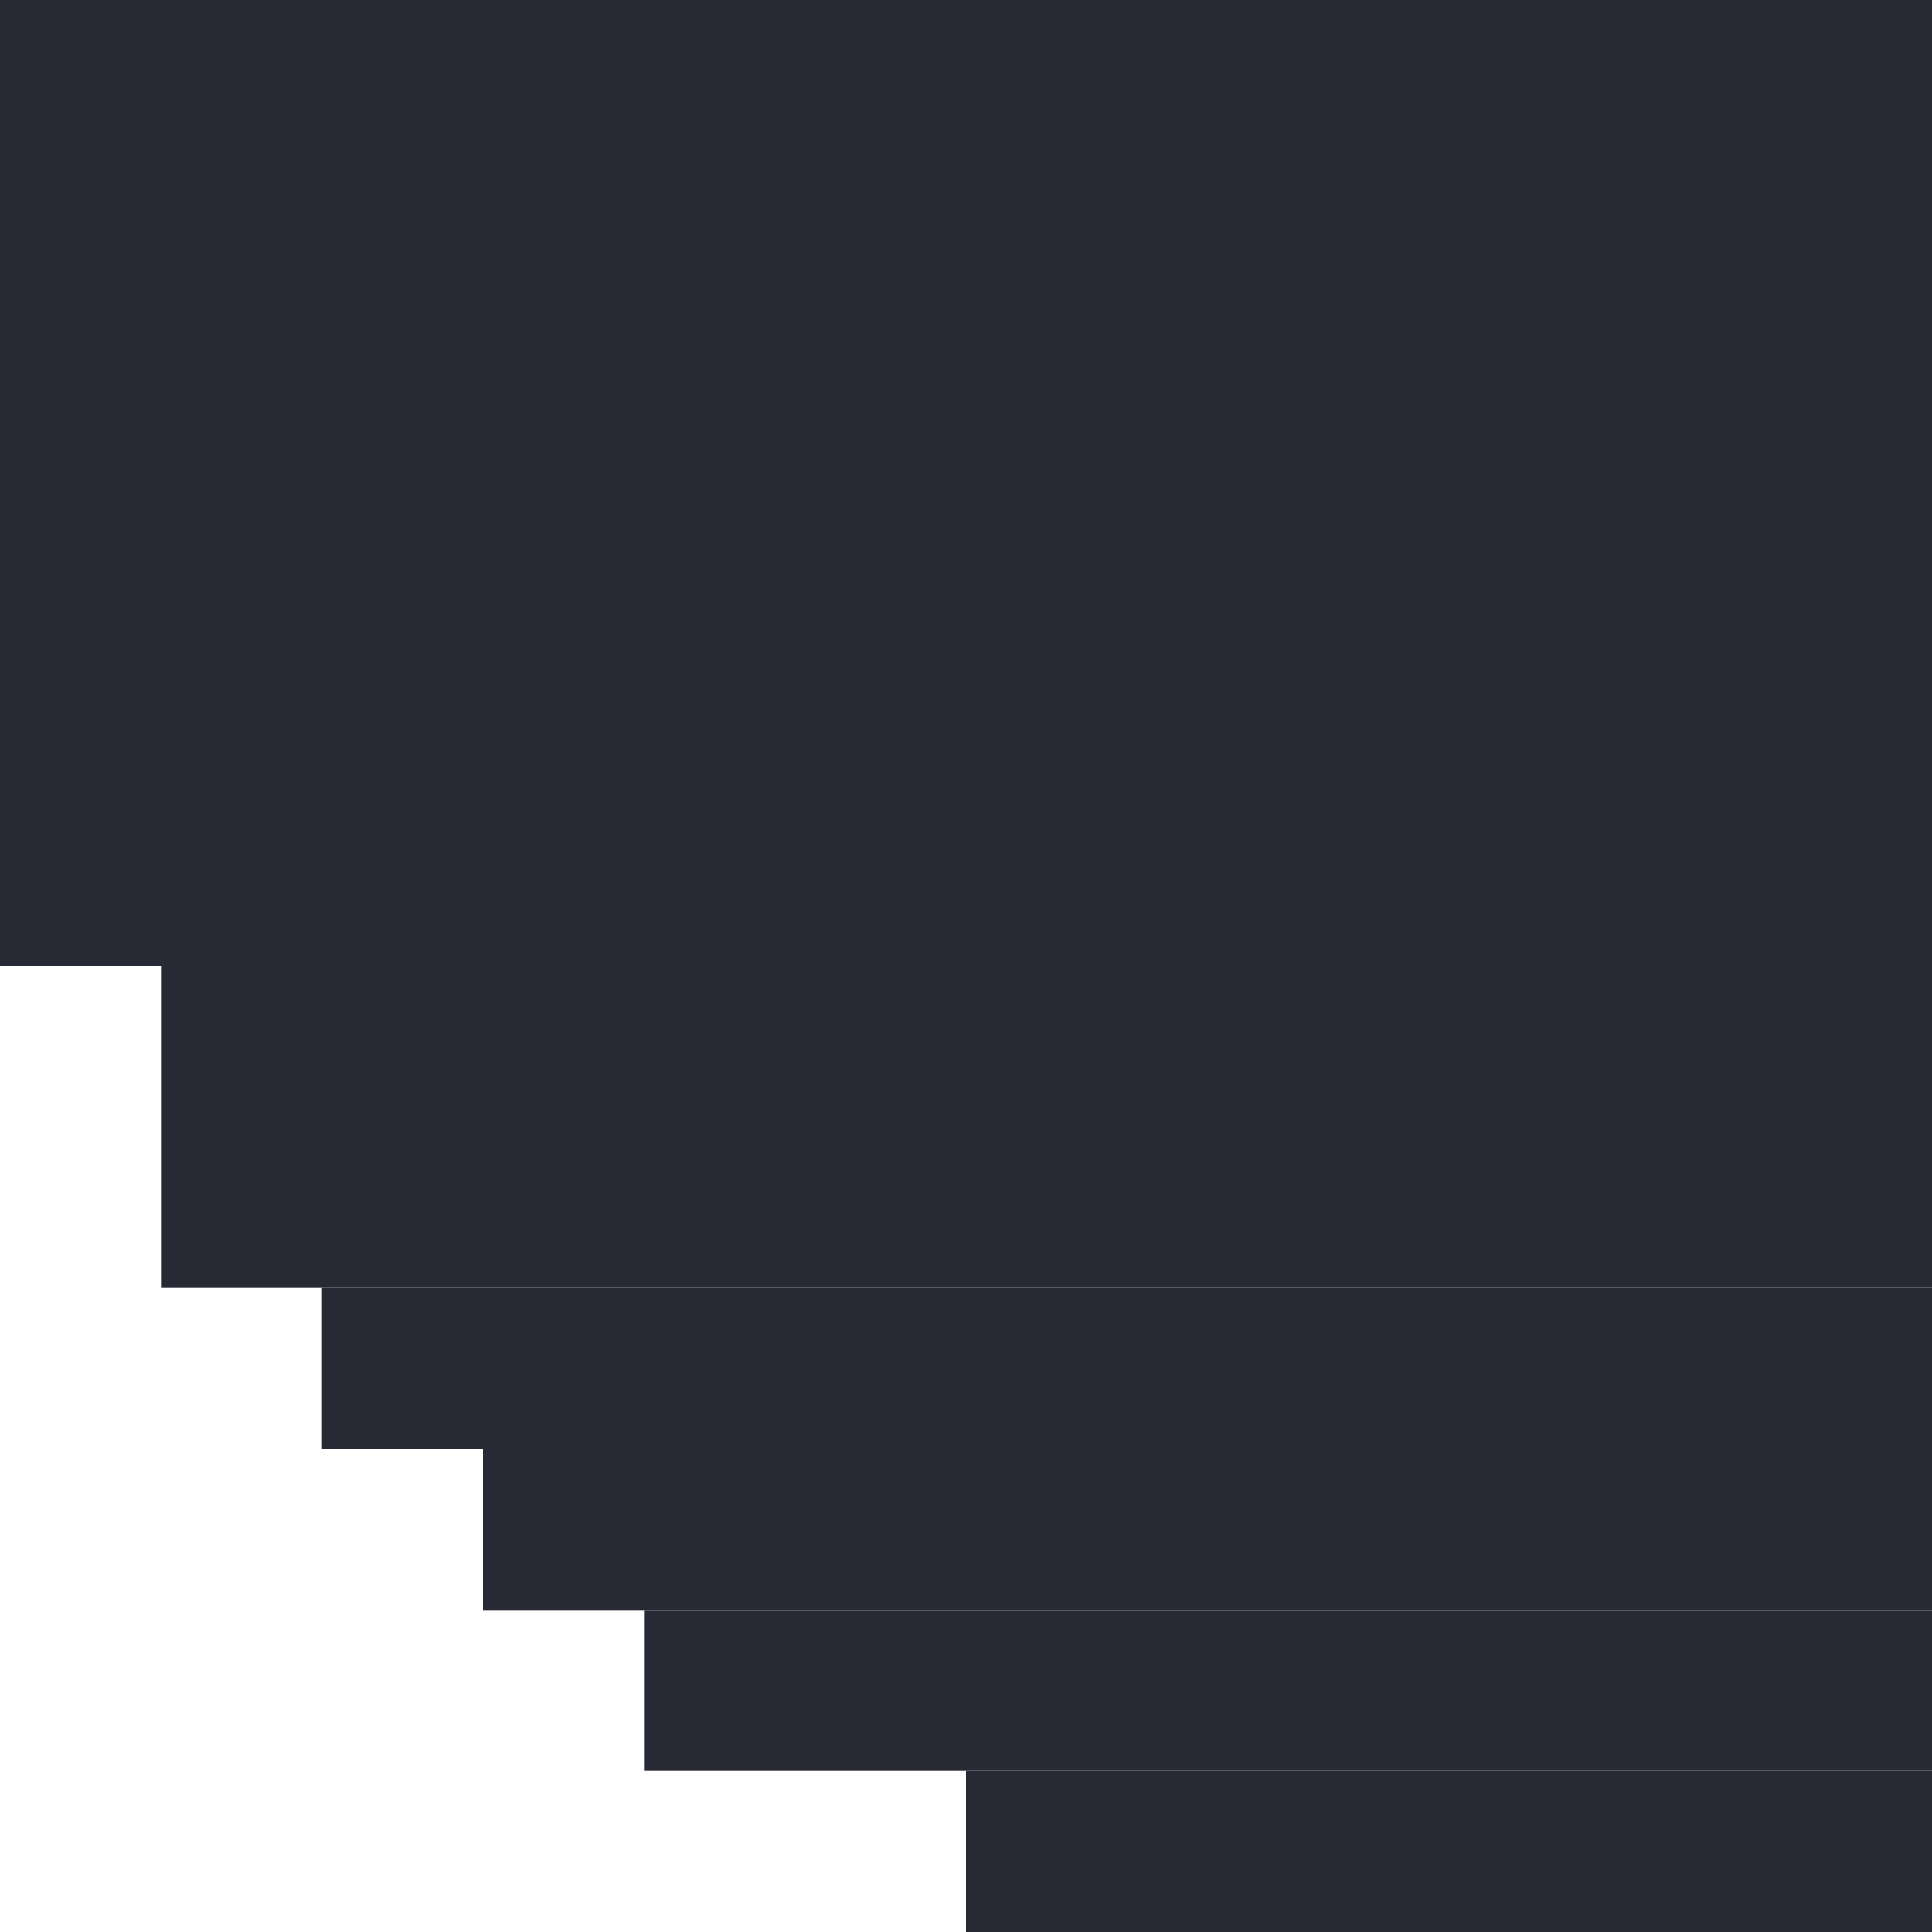 <svg width="12" height="12" viewBox="0 0 12 12" fill="none" xmlns="http://www.w3.org/2000/svg">
<path d="M6 12H12V11H6V12Z" fill="#272935"/>
<path d="M4 11H12V10H4V11Z" fill="#272935"/>
<path d="M3 10H12V9H3V10Z" fill="#272935"/>
<path d="M2 9H12V8H2V9Z" fill="#272935"/>
<path d="M1 8H12V0H1V8Z" fill="#272935"/>
<path d="M0 6H12V0H0V6Z" fill="#272935"/>
</svg>
